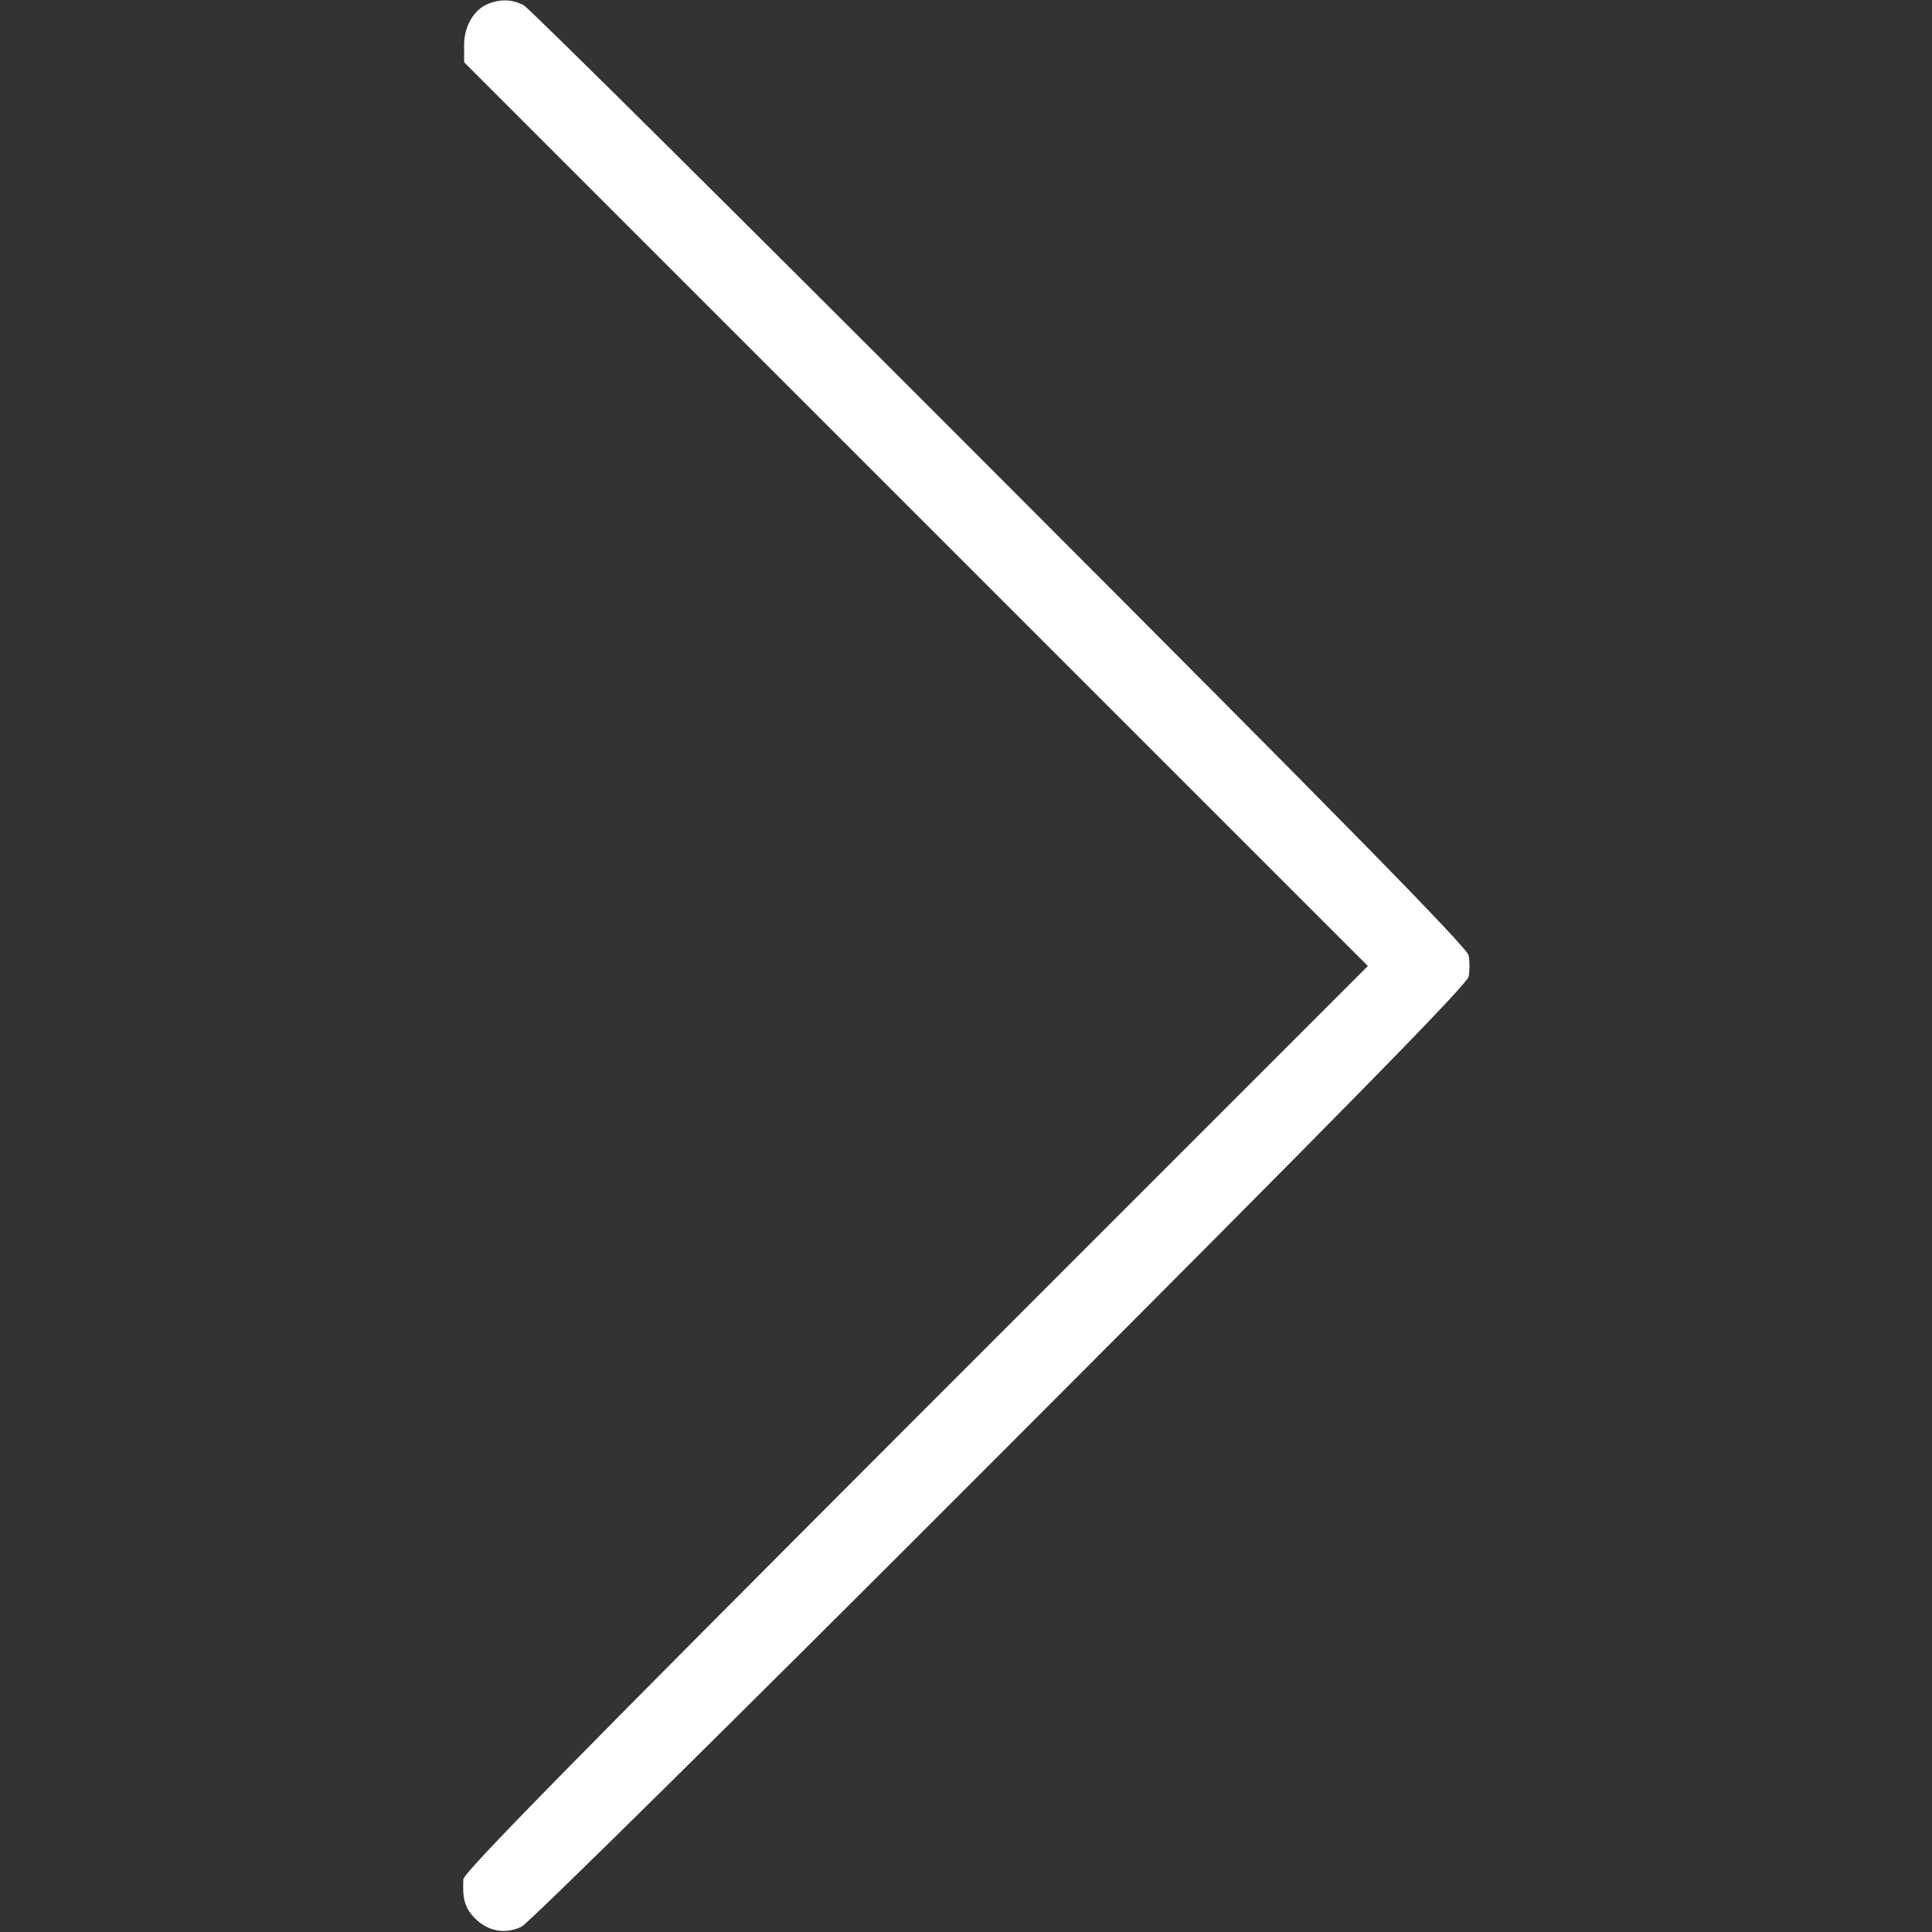 <?xml version="1.0" standalone="no"?>
<!DOCTYPE svg PUBLIC "-//W3C//DTD SVG 20010904//EN" "http://www.w3.org/TR/2001/REC-SVG-20010904/DTD/svg10.dtd">
<svg version="1.0" xmlns="http://www.w3.org/2000/svg" width="25px" height="25px" viewBox="0 0 512 512"
    preserveAspectRatio="xMidYMid meet">

    <rect x="0" y="0" width="512" height="512" fill="#333333" stroke="none"/>

    <g transform="translate(0,512) scale(0.1,-0.1)" fill="#fff" stroke="none">
        <path d="M1294 5110 c-38 -15 -64 -59 -64 -109 l0 -46 1197 -1197 1198 -1198
-1198 -1198 c-902 -903 -1197 -1203 -1199 -1222 -3 -51 4 -76 29 -102 34 -36
81 -45 125 -24 19 9 573 556 1269 1253 914 915 1238 1245 1241 1265 3 16 3 40
0 56 -3 20 -327 350 -1241 1265 -680 681 -1248 1245 -1263 1253 -30 16 -62 17
-94 4z" />
    </g>
</svg>